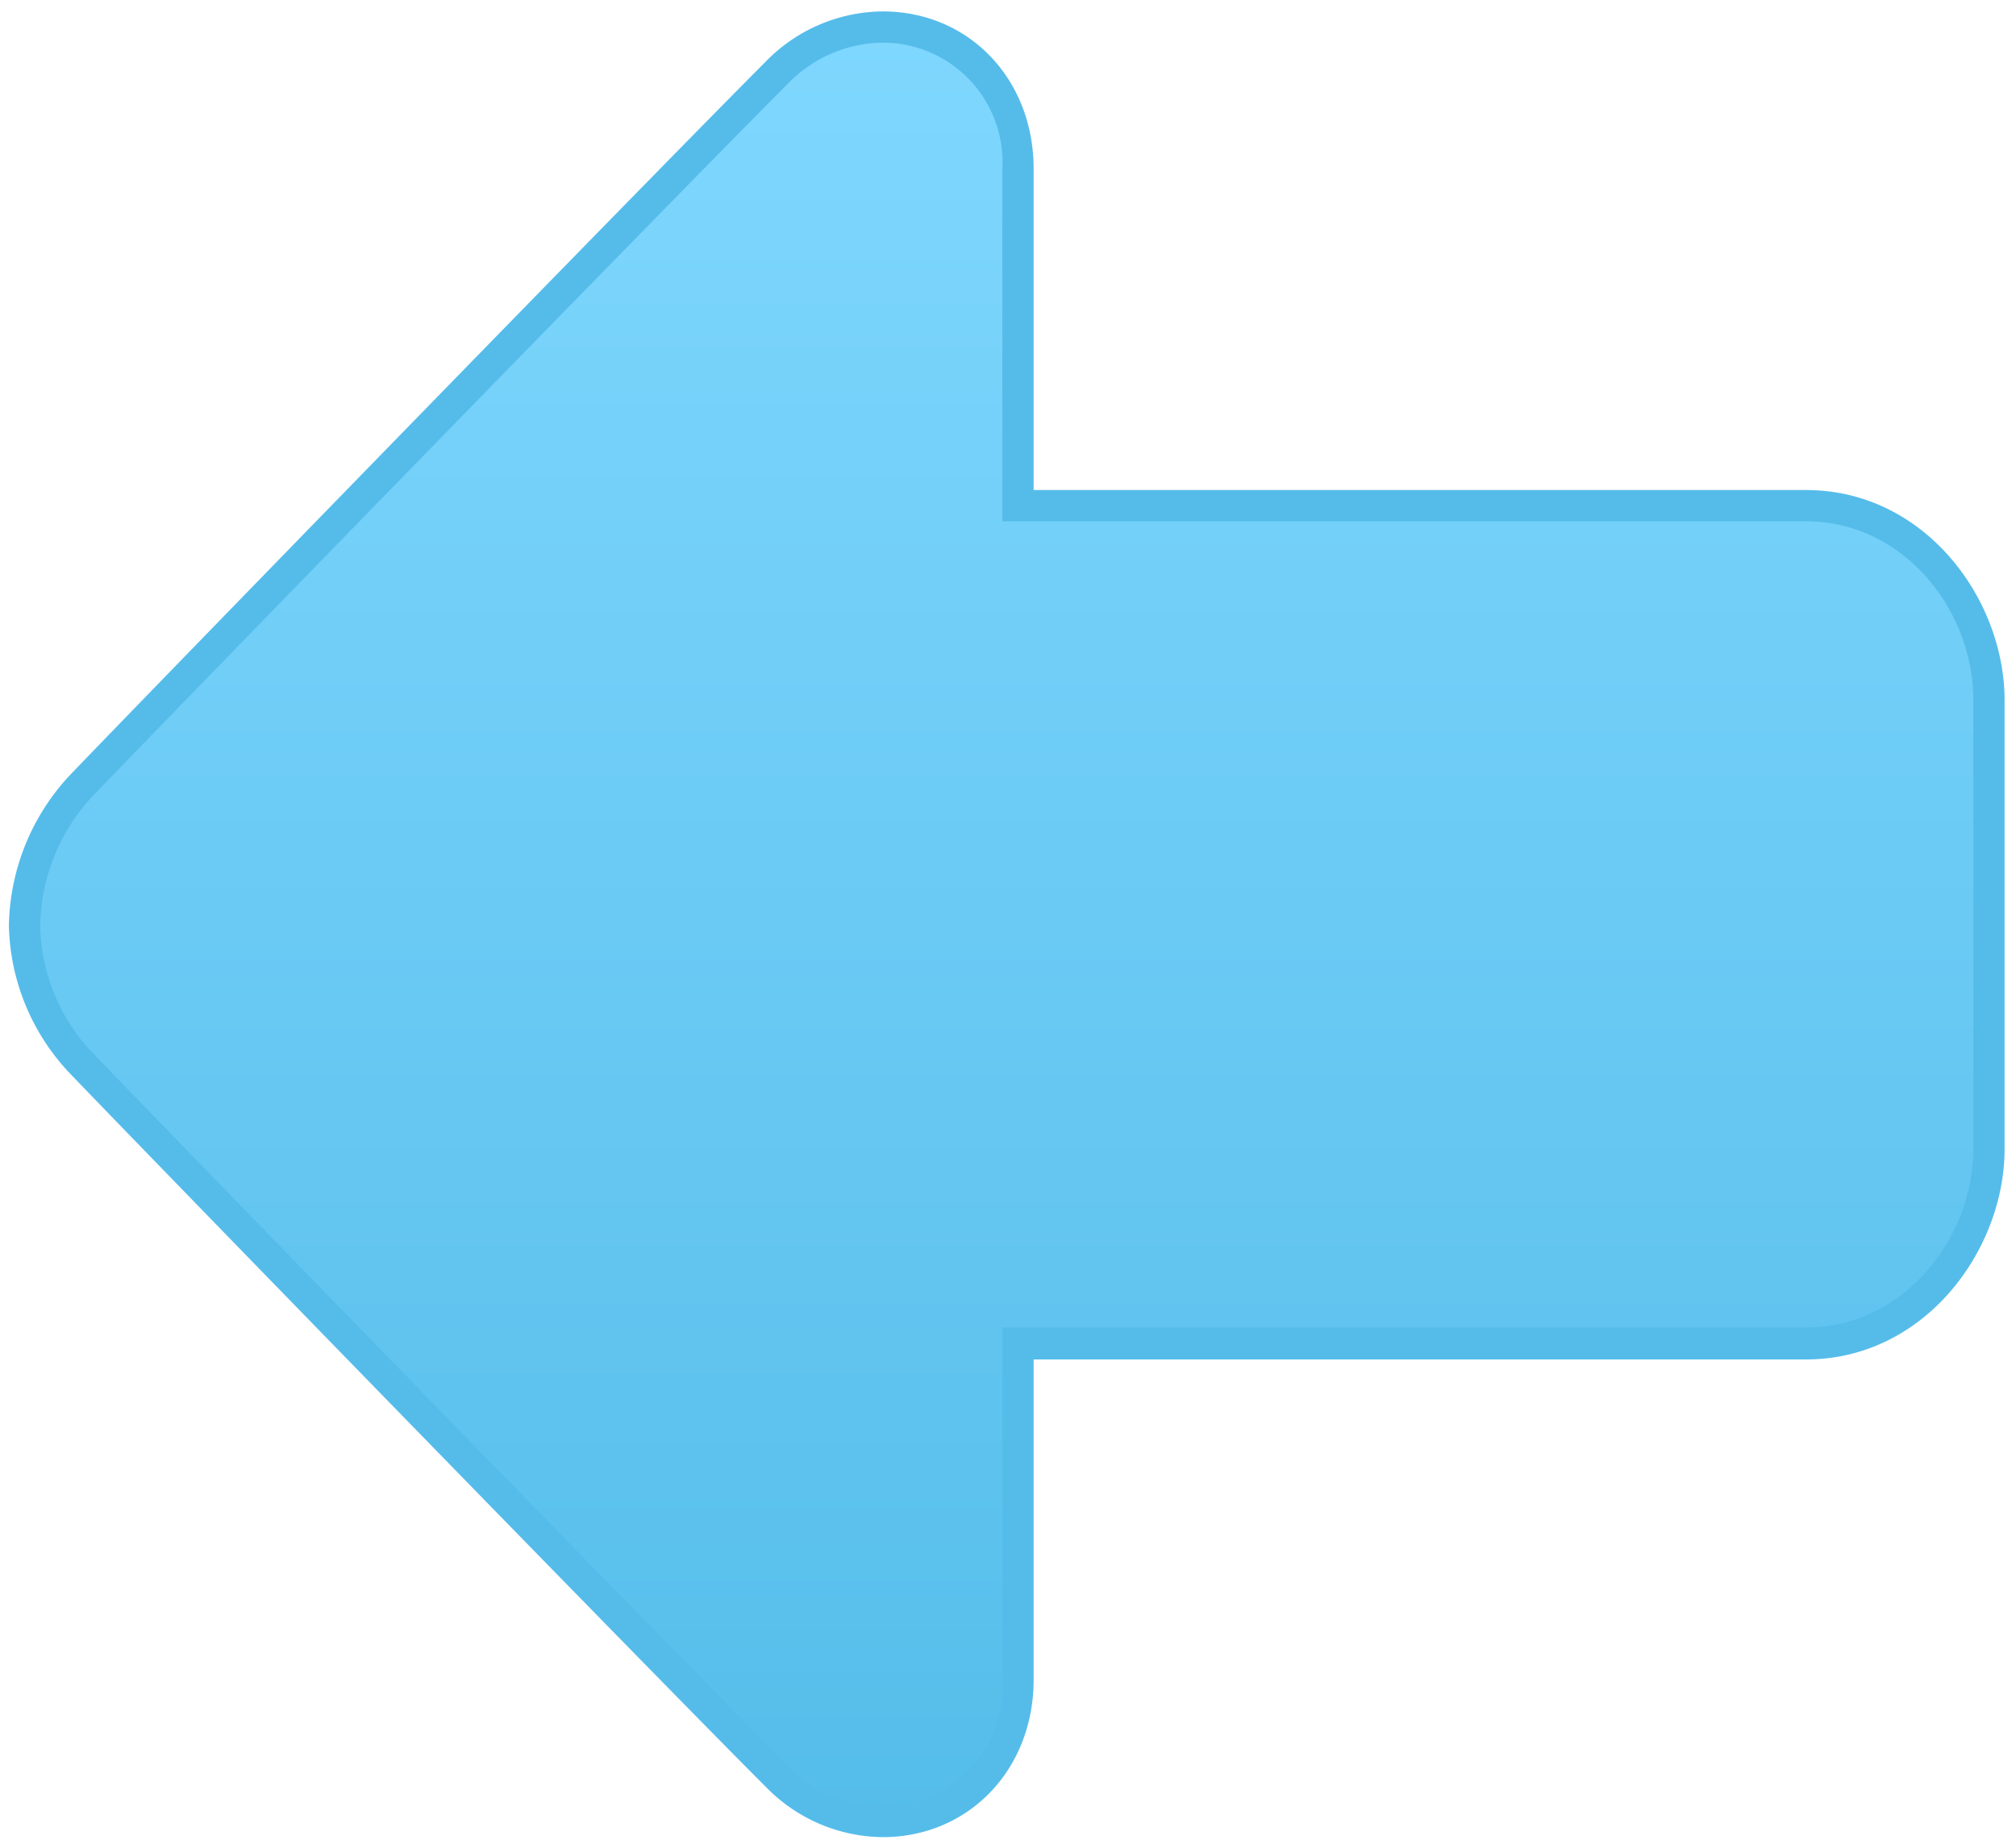 <svg xmlns="http://www.w3.org/2000/svg" xmlns:xlink="http://www.w3.org/1999/xlink" viewBox="0 0 129 118">
  <defs>
    <style>
      .cls-1 {
        opacity: 0.5;
      }

      .cls-2 {
        fill: url(#linear-gradient);
      }

      .cls-3 {
        fill: #55bcea;
      }
    </style>
    <linearGradient id="linear-gradient" x1="-88" y1="-391.85" x2="26.84" y2="-391.85" gradientTransform="translate(456.27 28.57) rotate(-90)" gradientUnits="userSpaceOnUse">
      <stop offset="0" stop-color="#55bdea"/>
      <stop offset="1" stop-color="#7fd7fe"/>
    </linearGradient>
  </defs>
  <title>arrowLeft_Carousel_Depressed</title>
  <g id="arrow_Carousel_Down">
    <g id="arrowLeft_Large_Button_Down_SVG">
      <path class="cls-2" d="M56.48,116.57a9.53,9.53,0,0,1-6.76-2.92C42.49,106.43,9.05,72,5.16,68a13.22,13.22,0,0,1-3.59-8.72,13.44,13.44,0,0,1,3.59-8.92C9.05,46.26,42.49,11.87,49.72,4.65a9.57,9.57,0,0,1,6.76-2.92,8.68,8.68,0,0,1,8.66,9.07V32.36h50.42c7,0,11.71,6.44,11.71,12.46V73.48c0,6-4.71,12.47-11.71,12.47H65.14V107.5A8.68,8.68,0,0,1,56.48,116.57Z"/>
      <path class="cls-3" d="M56.48,2.73a7.66,7.66,0,0,1,7.66,8.07V33.36h51.42c6.2,0,10.71,5.63,10.71,11.46V73.48c0,5.83-4.51,11.47-10.71,11.47H64.14V107.5a7.66,7.66,0,0,1-7.66,8.07A8.55,8.55,0,0,1,50.42,113c-7-7-40.4-41.35-44.54-45.67a12.16,12.16,0,0,1-3.31-8.06A12.51,12.51,0,0,1,5.88,51C10,46.7,43.47,12.31,50.42,5.35a8.59,8.59,0,0,1,6.06-2.62m0-2A10.56,10.56,0,0,0,49,3.94C41.78,11.17,8.33,45.57,4.44,49.64A14.45,14.45,0,0,0,.57,59.17v.1a14.16,14.16,0,0,0,3.87,9.39c3.89,4.07,37.35,38.48,44.57,45.7a10.56,10.56,0,0,0,7.47,3.21c5.51,0,9.66-4.33,9.66-10.07V87h49.42c7.6,0,12.71-7,12.71-13.47V44.82c0-6.5-5.11-13.46-12.71-13.46H66.14V10.8C66.14,5.06,62,.73,56.48.73Z"/>
    </g>
  </g>
</svg>
